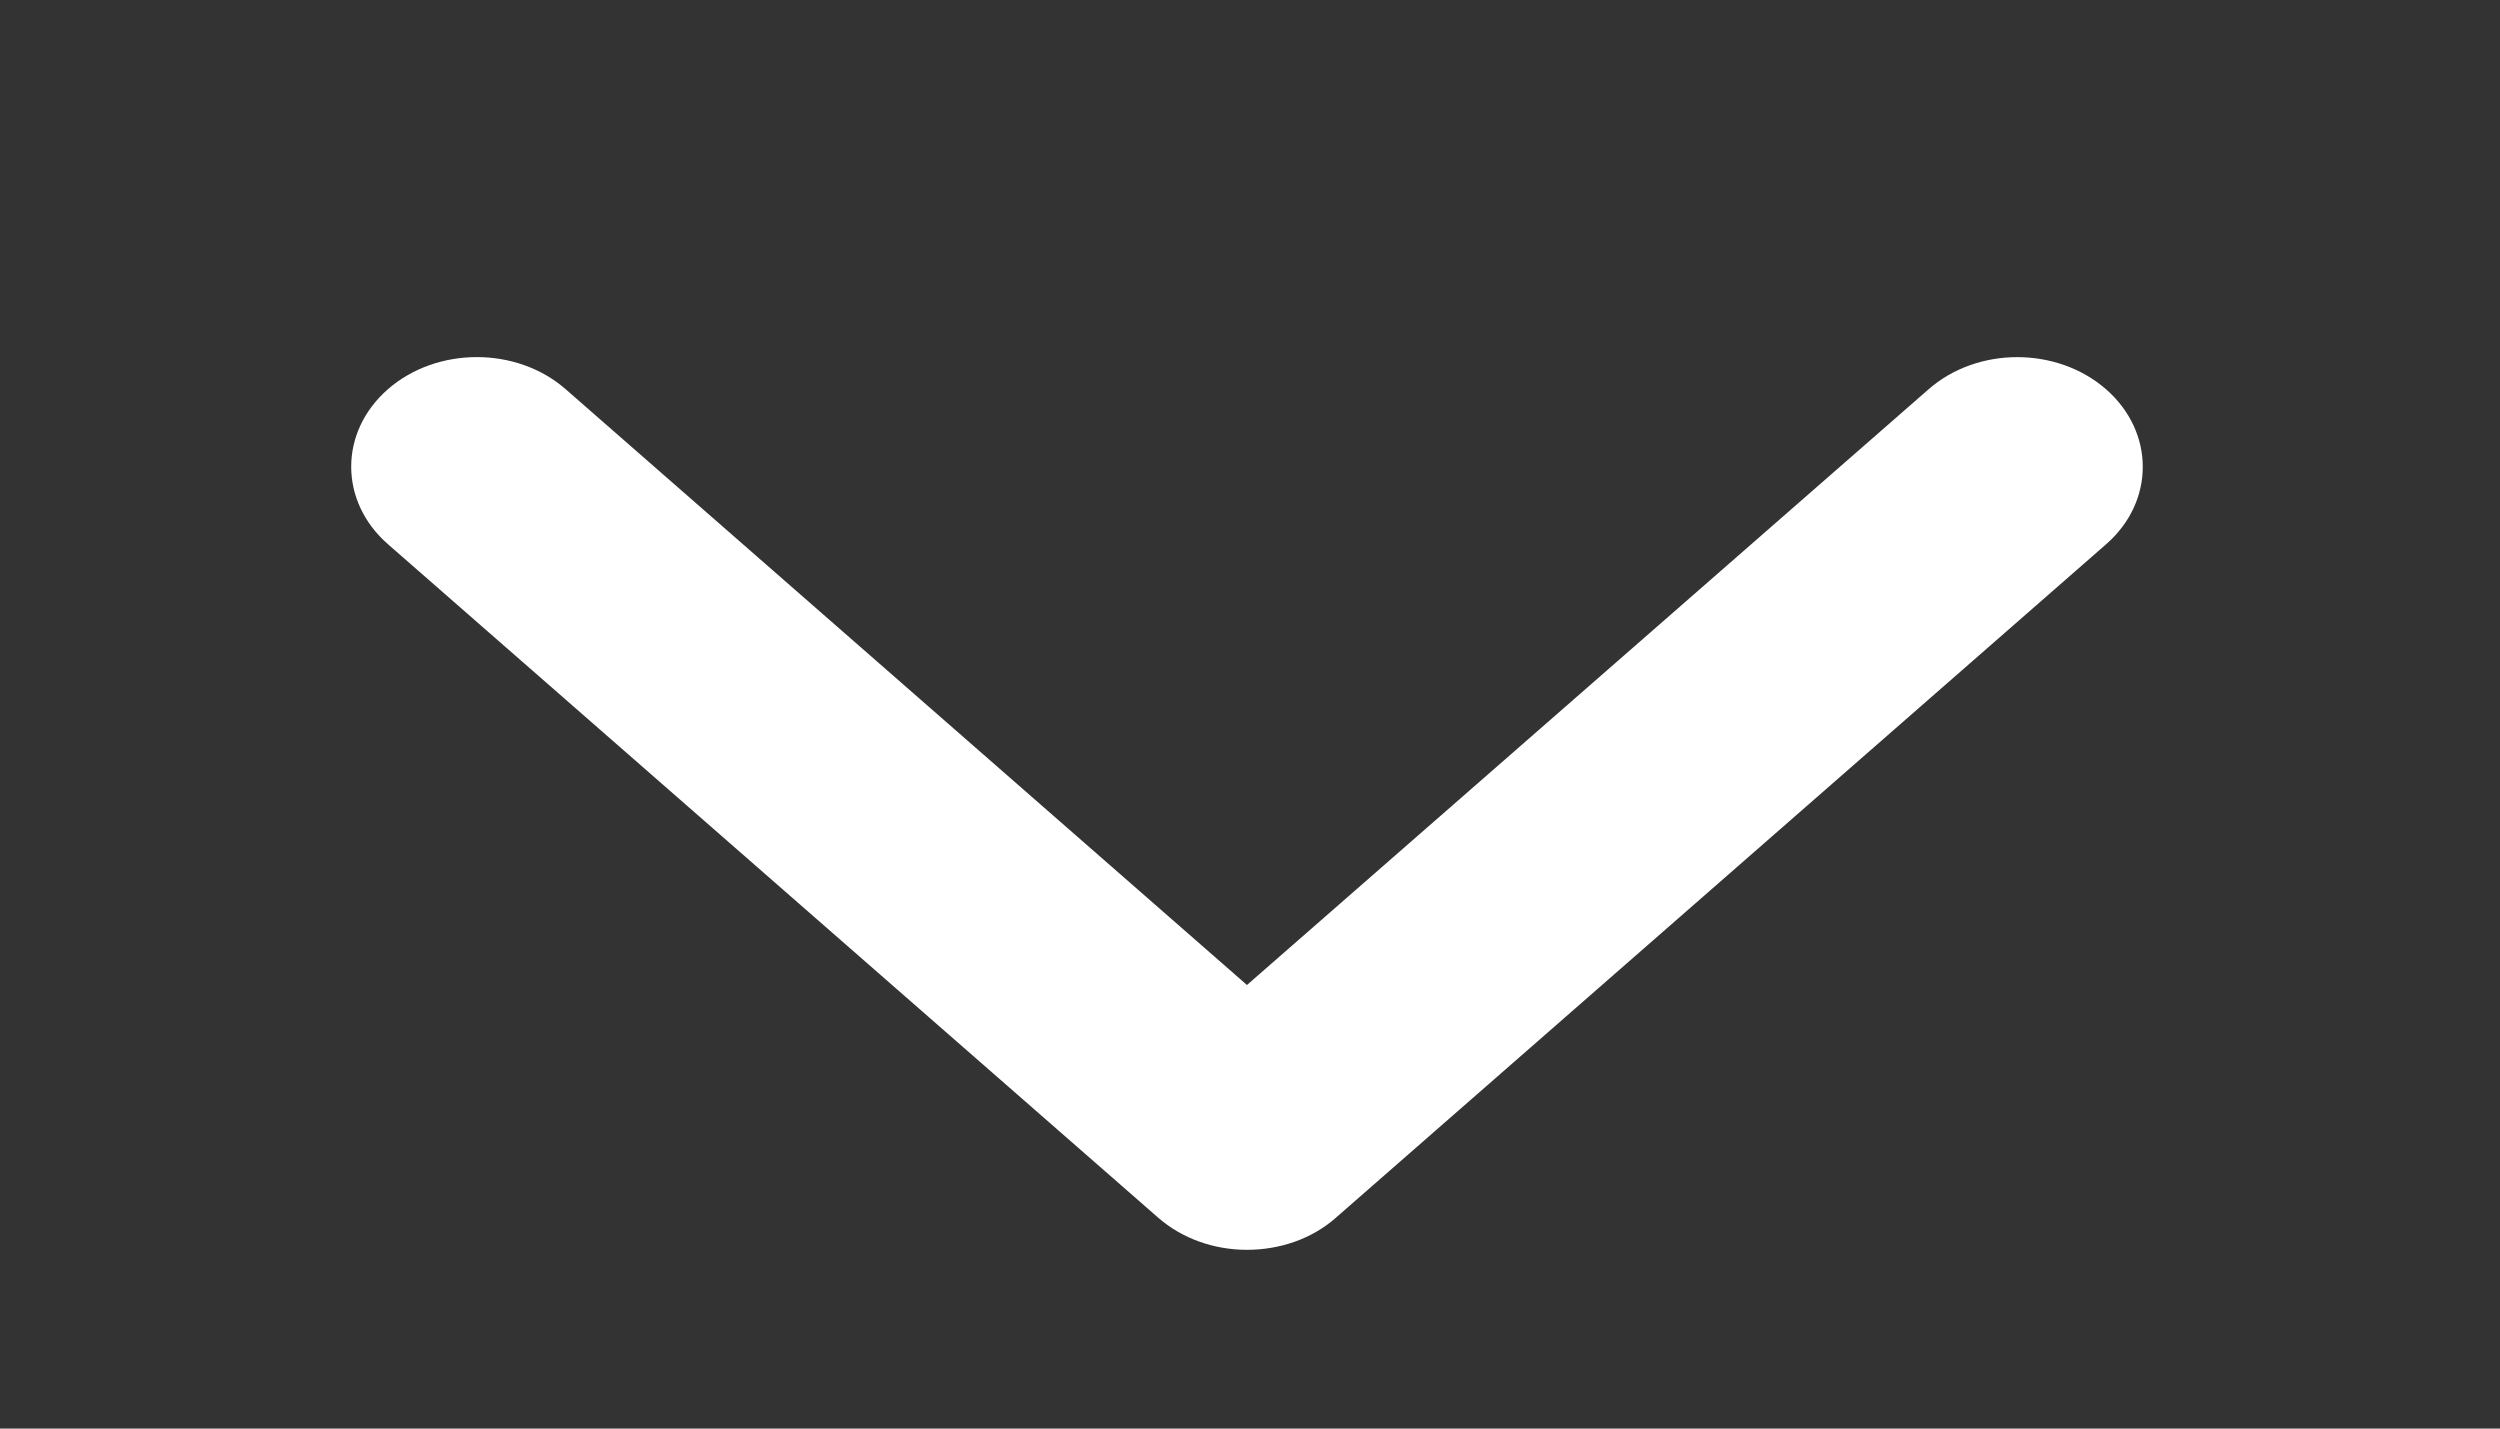 <svg xmlns="http://www.w3.org/2000/svg"
   xmlns:xlink="http://www.w3.org/1999/xlink" width="14px" height="8px" viewBox="0 0 14 8">
   <rect x="0" y="0" width="14" height="8" fill="#333333" stroke="none"/>
   <path fill-rule="evenodd" fill="#fff" d="M6.983,6.999 C6.803,6.999 6.624,6.939 6.487,6.82 C6.487,6.82 2.173,3.048 2.173,3.048 C1.898,2.808 1.898,2.419 2.173,2.179 C2.448,1.94 2.893,1.94 3.167,2.179 C3.167,2.179 6.983,5.516 6.983,5.516 C6.983,5.516 10.8,2.18 10.8,2.18 C11.074,1.94 11.519,1.94 11.794,2.18 C12.068,2.42 12.068,2.809 11.794,3.048 C11.794,3.048 7.48,6.82 7.48,6.82 C7.344,6.94 7.163,6.999 6.983,6.999 C6.983,6.999 6.983,6.999 6.983,6.999 ZM6.983,6.999 C6.983,6.999 "/>
</svg>
